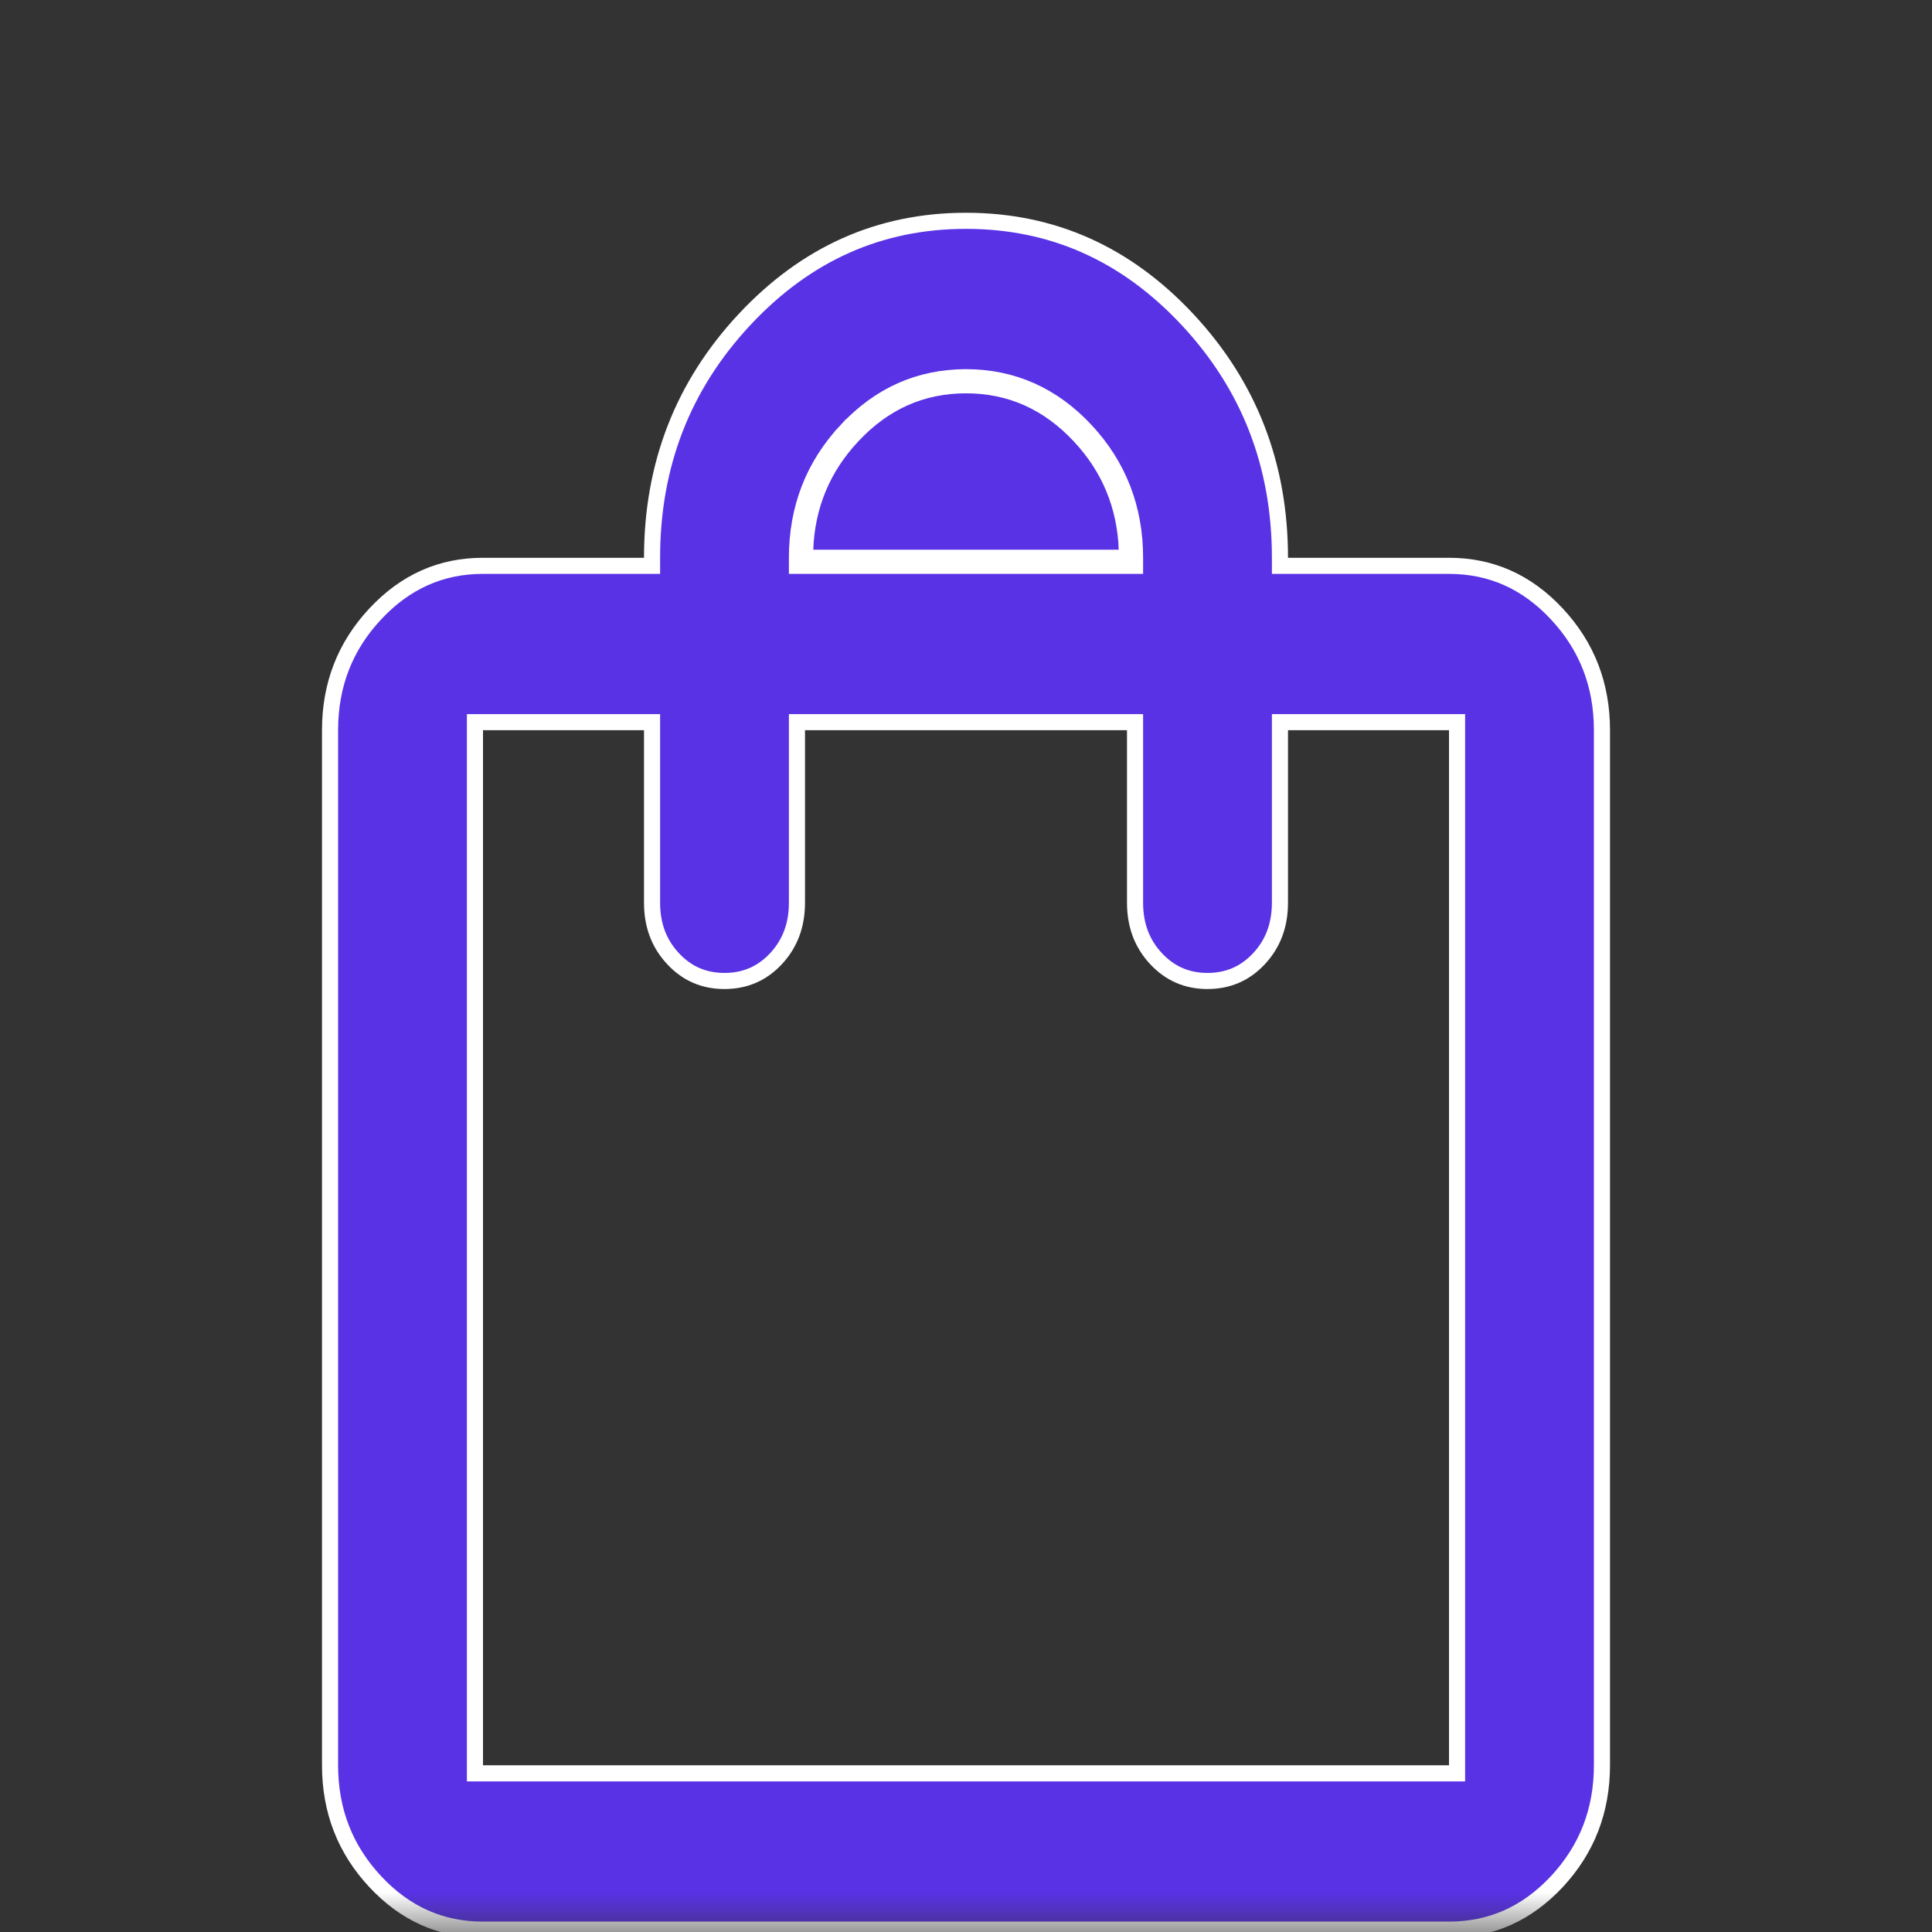 <svg width="24" height="24" viewBox="0 0 24 24" fill="none" xmlns="http://www.w3.org/2000/svg">
<rect x="0" y="0" width="24" height="24" fill="#333333" stroke="none"/>
<mask id="mask0_90_65" style="mask-type:alpha" maskUnits="userSpaceOnUse" x="0" y="0" width="24" height="24">
<rect width="24" height="24" fill="#D9D9D9"/>
</mask>
<g mask="url(#mask0_90_65)">
<path d="M10.588 5.416L10.515 5.347C10.105 5.786 9.9 6.315 9.9 6.929V7.029H10H14H14.1V6.929C14.1 6.315 13.895 5.786 13.486 5.347C13.076 4.908 12.579 4.686 12 4.686C11.421 4.686 10.924 4.908 10.515 5.348L10.588 5.416ZM10.588 5.416C10.979 4.996 11.45 4.786 12 4.786C12.55 4.786 13.021 4.996 13.413 5.416C13.782 5.811 13.977 6.282 13.998 6.829H14V6.929H13.9H10.1H10V6.829H10.002C10.023 6.282 10.218 5.811 10.588 5.416ZM4.661 7.627L4.661 7.627C5.035 7.226 5.479 7.029 6 7.029H8H8.1V6.929C8.1 5.775 8.483 4.79 9.248 3.97C10.014 3.15 10.929 2.743 12 2.743C13.071 2.743 13.986 3.15 14.752 3.97C15.517 4.79 15.9 5.775 15.9 6.929V7.029H16H18C18.521 7.029 18.966 7.226 19.34 7.627C19.713 8.027 19.9 8.507 19.9 9.071V21.928C19.9 22.493 19.713 22.973 19.34 23.374C18.966 23.774 18.521 23.971 18 23.971H6C5.479 23.971 5.034 23.774 4.661 23.374C4.287 22.973 4.1 22.493 4.1 21.928V9.071C4.1 8.507 4.287 8.027 4.661 7.627ZM5.9 21.928V22.029H6H18H18.1V21.928V9.071V8.971H18H16H15.9V9.071V11.214C15.9 11.495 15.812 11.724 15.64 11.909C15.467 12.094 15.256 12.186 15 12.186C14.744 12.186 14.534 12.094 14.361 11.909L14.361 11.909C14.188 11.724 14.1 11.495 14.1 11.214V9.071V8.971H14H10H9.9V9.071V11.214C9.9 11.495 9.812 11.724 9.64 11.909C9.467 12.094 9.256 12.186 9 12.186C8.744 12.186 8.533 12.094 8.361 11.909L8.361 11.909C8.188 11.724 8.1 11.495 8.1 11.214V9.071V8.971H8H6H5.9V9.071V21.928Z" fill="#5932E6" stroke="white" stroke-width="0.2"/>
</g>
</svg>
